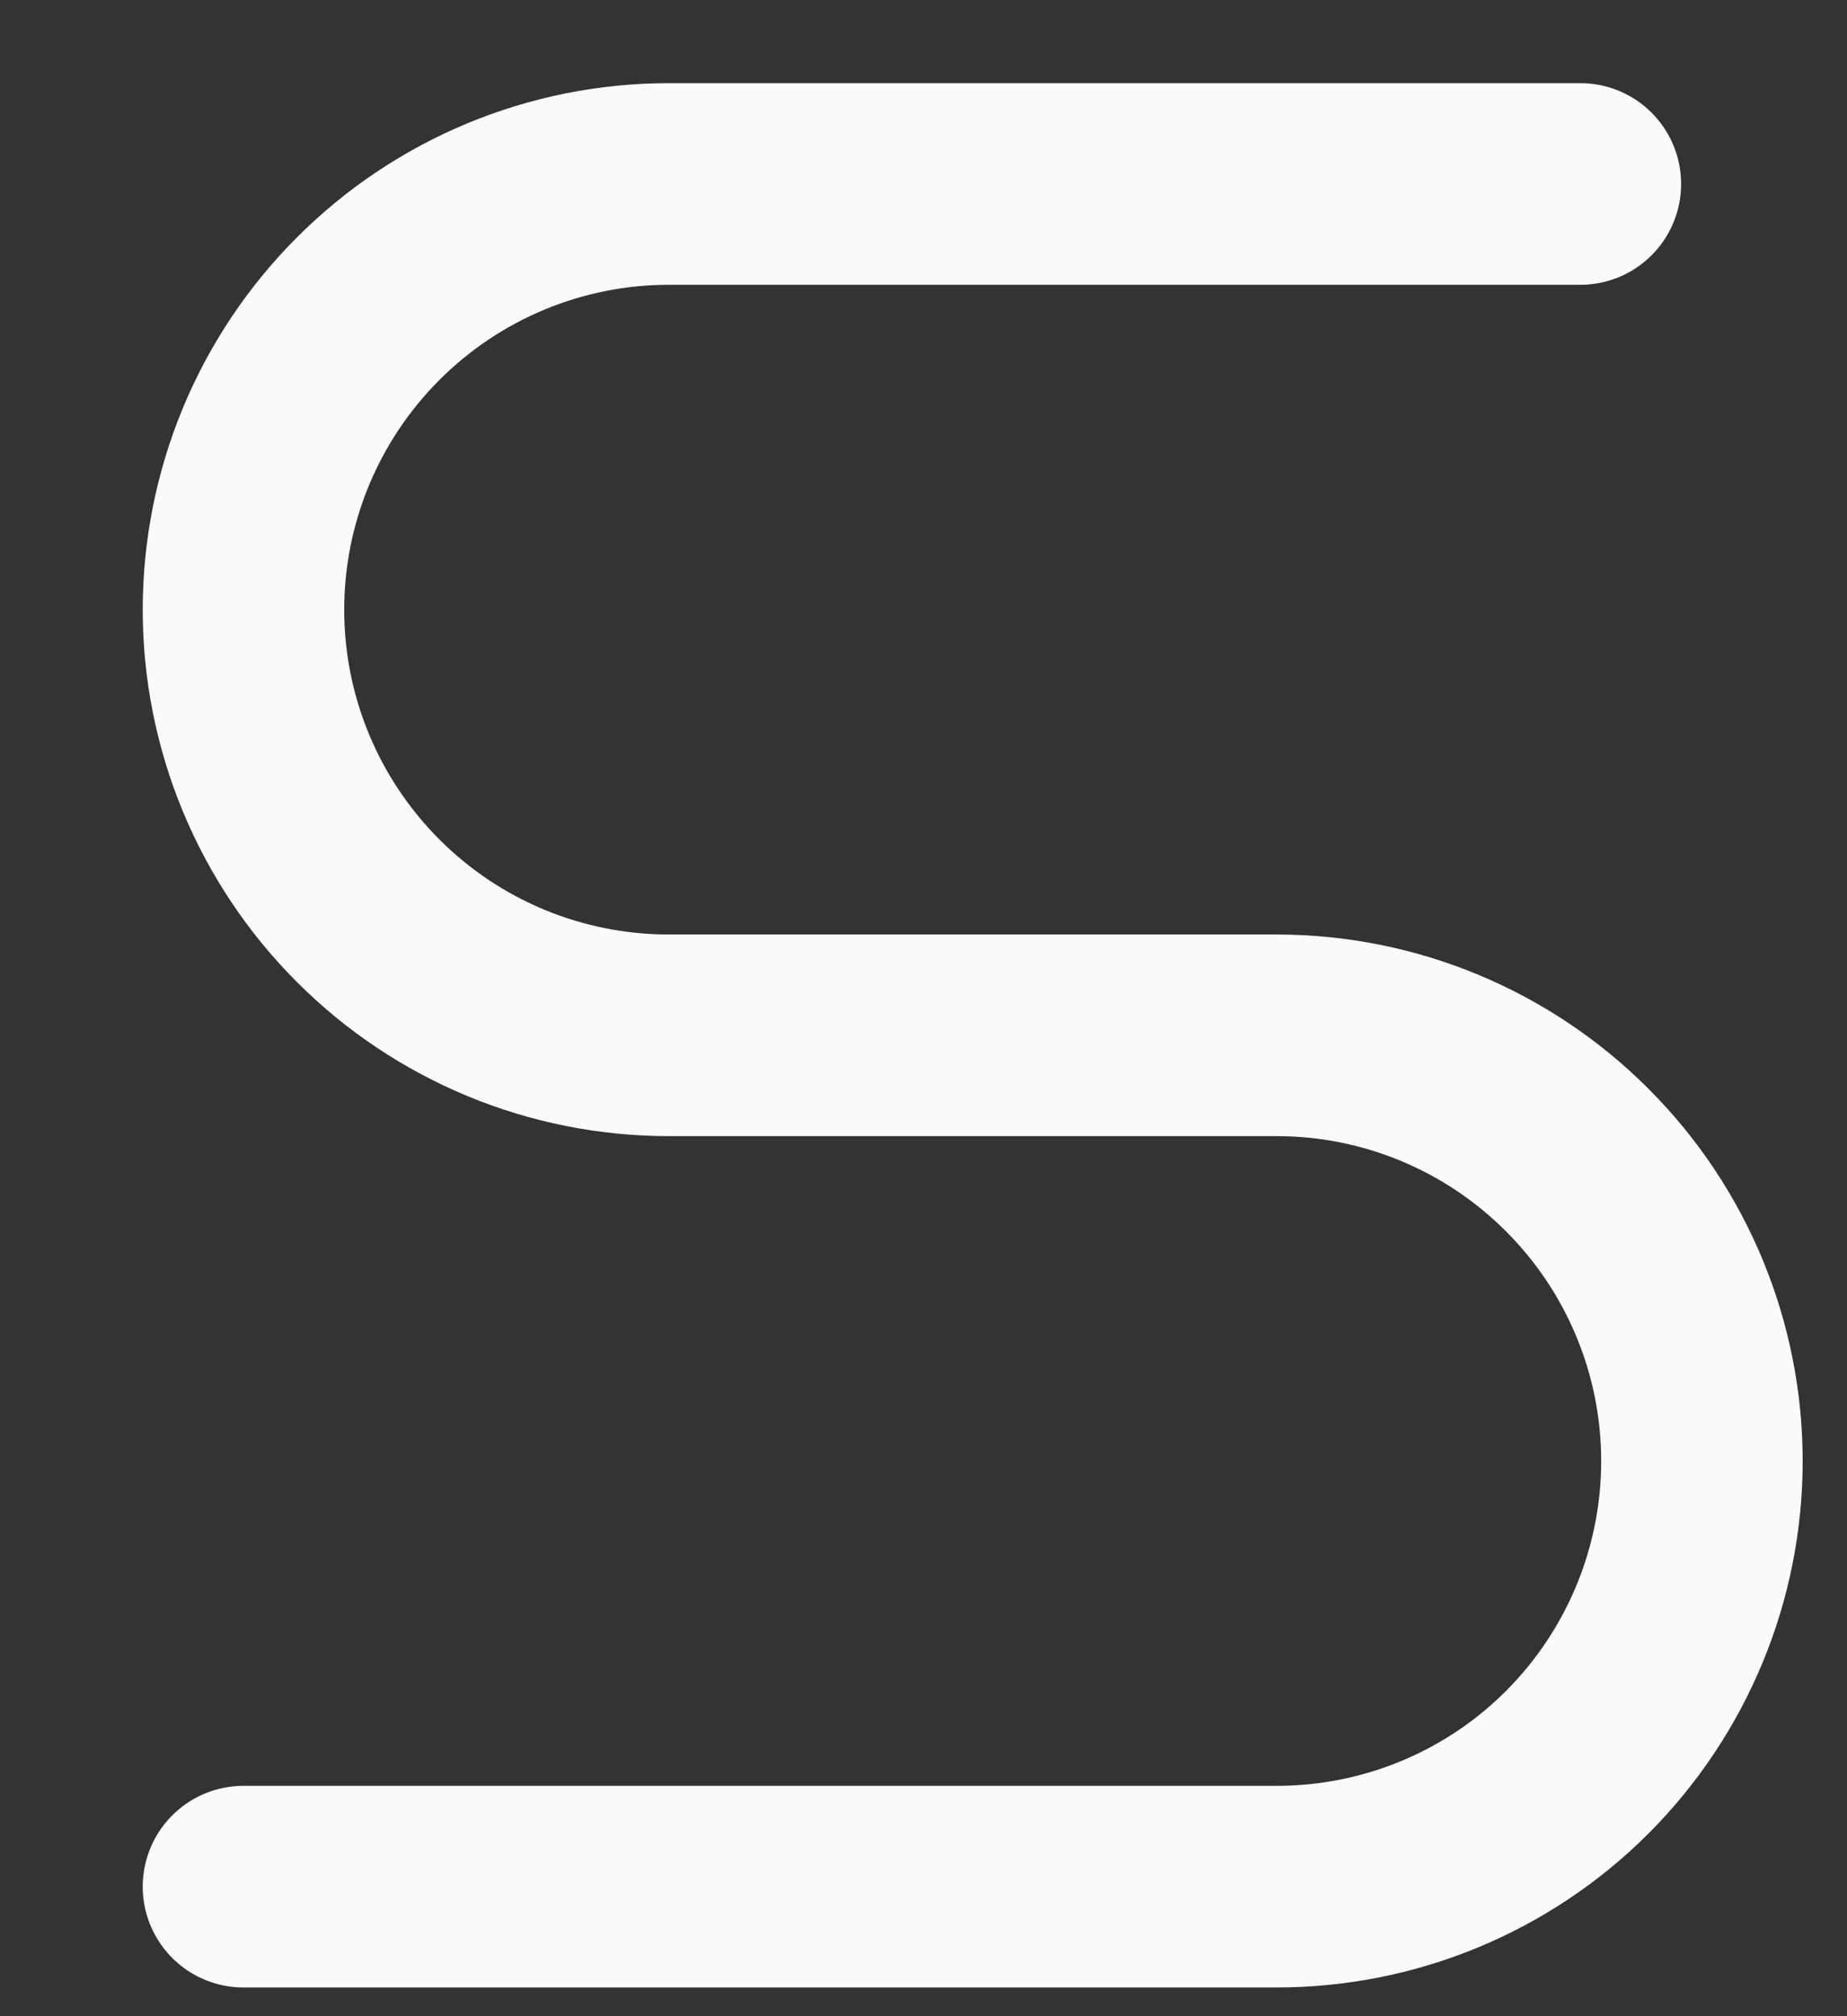 <svg width="11" height="12" viewBox="0 0 11 12" fill="none" xmlns="http://www.w3.org/2000/svg">
<rect x="0" y="0" width="11" height="12" fill="#333333" stroke="none"/>
<path d="M9.412 1.095H3.983C3.312 1.095 2.667 1.362 2.192 1.838C1.717 2.313 1.45 2.957 1.45 3.629C1.45 4.301 1.717 4.945 2.192 5.42C2.667 5.896 3.312 6.162 3.983 6.162H7.603C8.275 6.162 8.919 6.429 9.394 6.905C9.869 7.38 10.136 8.024 10.136 8.696C10.136 9.368 9.869 10.012 9.394 10.488C8.919 10.963 8.275 11.229 7.603 11.229H1.45" stroke="#F9FAFB" stroke-width="1.2" stroke-linecap="round" stroke-linejoin="round"/>
</svg>
